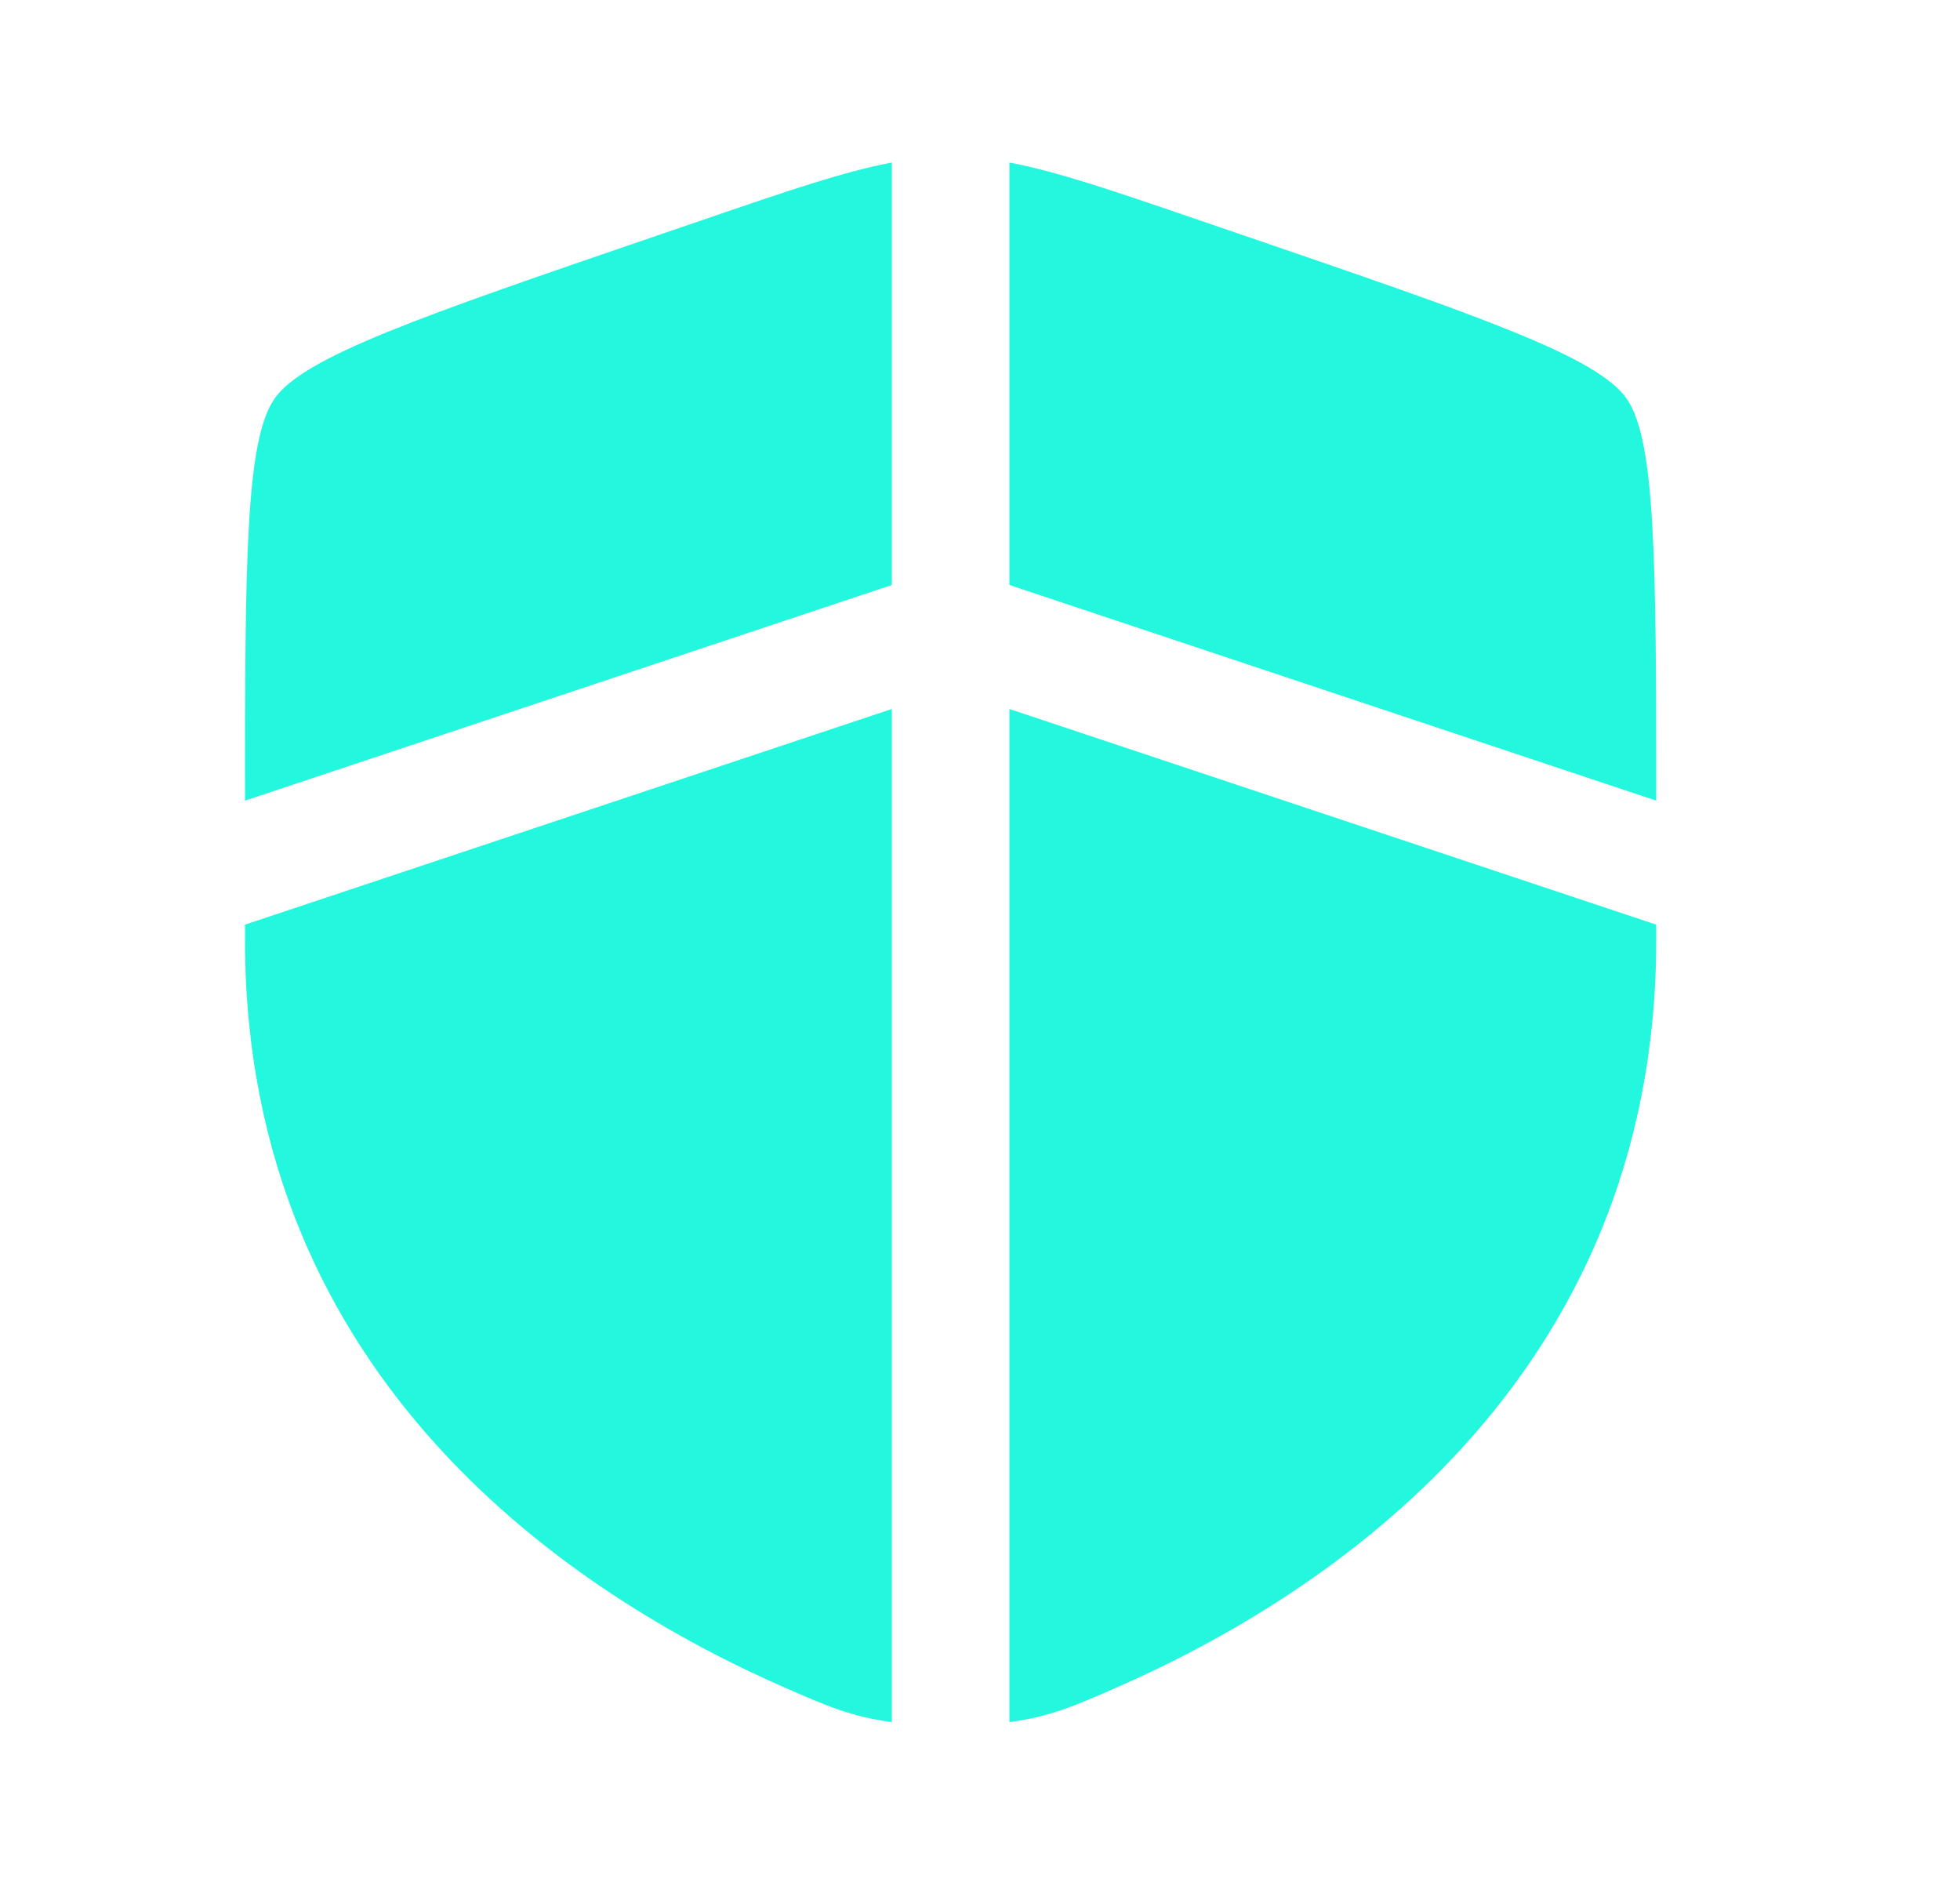 <svg width="25" height="24" viewBox="0 0 25 24" fill="none" xmlns="http://www.w3.org/2000/svg">
<path d="M11.375 2.073C10.769 2.187 10.057 2.43 8.963 2.805L8.39 3.001C5.383 4.03 3.88 4.545 3.503 5.082C3.133 5.609 3.125 7.15 3.125 10.21L11.375 7.46V2.073Z" fill="#23F7DD"/>
<path d="M11.375 9.041L3.125 11.791V11.991C3.125 17.63 7.364 20.366 10.024 21.527C10.534 21.75 10.864 21.895 11.375 21.96V9.041Z" fill="#23F7DD"/>
<path d="M12.875 21.96V9.041L21.125 11.791V11.991C21.125 17.63 16.886 20.366 14.226 21.527C13.716 21.75 13.386 21.895 12.875 21.96Z" fill="#23F7DD"/>
<path d="M12.875 7.46V2.073C13.481 2.187 14.193 2.43 15.287 2.805L15.86 3.001C18.867 4.03 20.37 4.545 20.747 5.082C21.117 5.609 21.125 7.15 21.125 10.21L12.875 7.46Z" fill="#23F7DD"/>
</svg>

